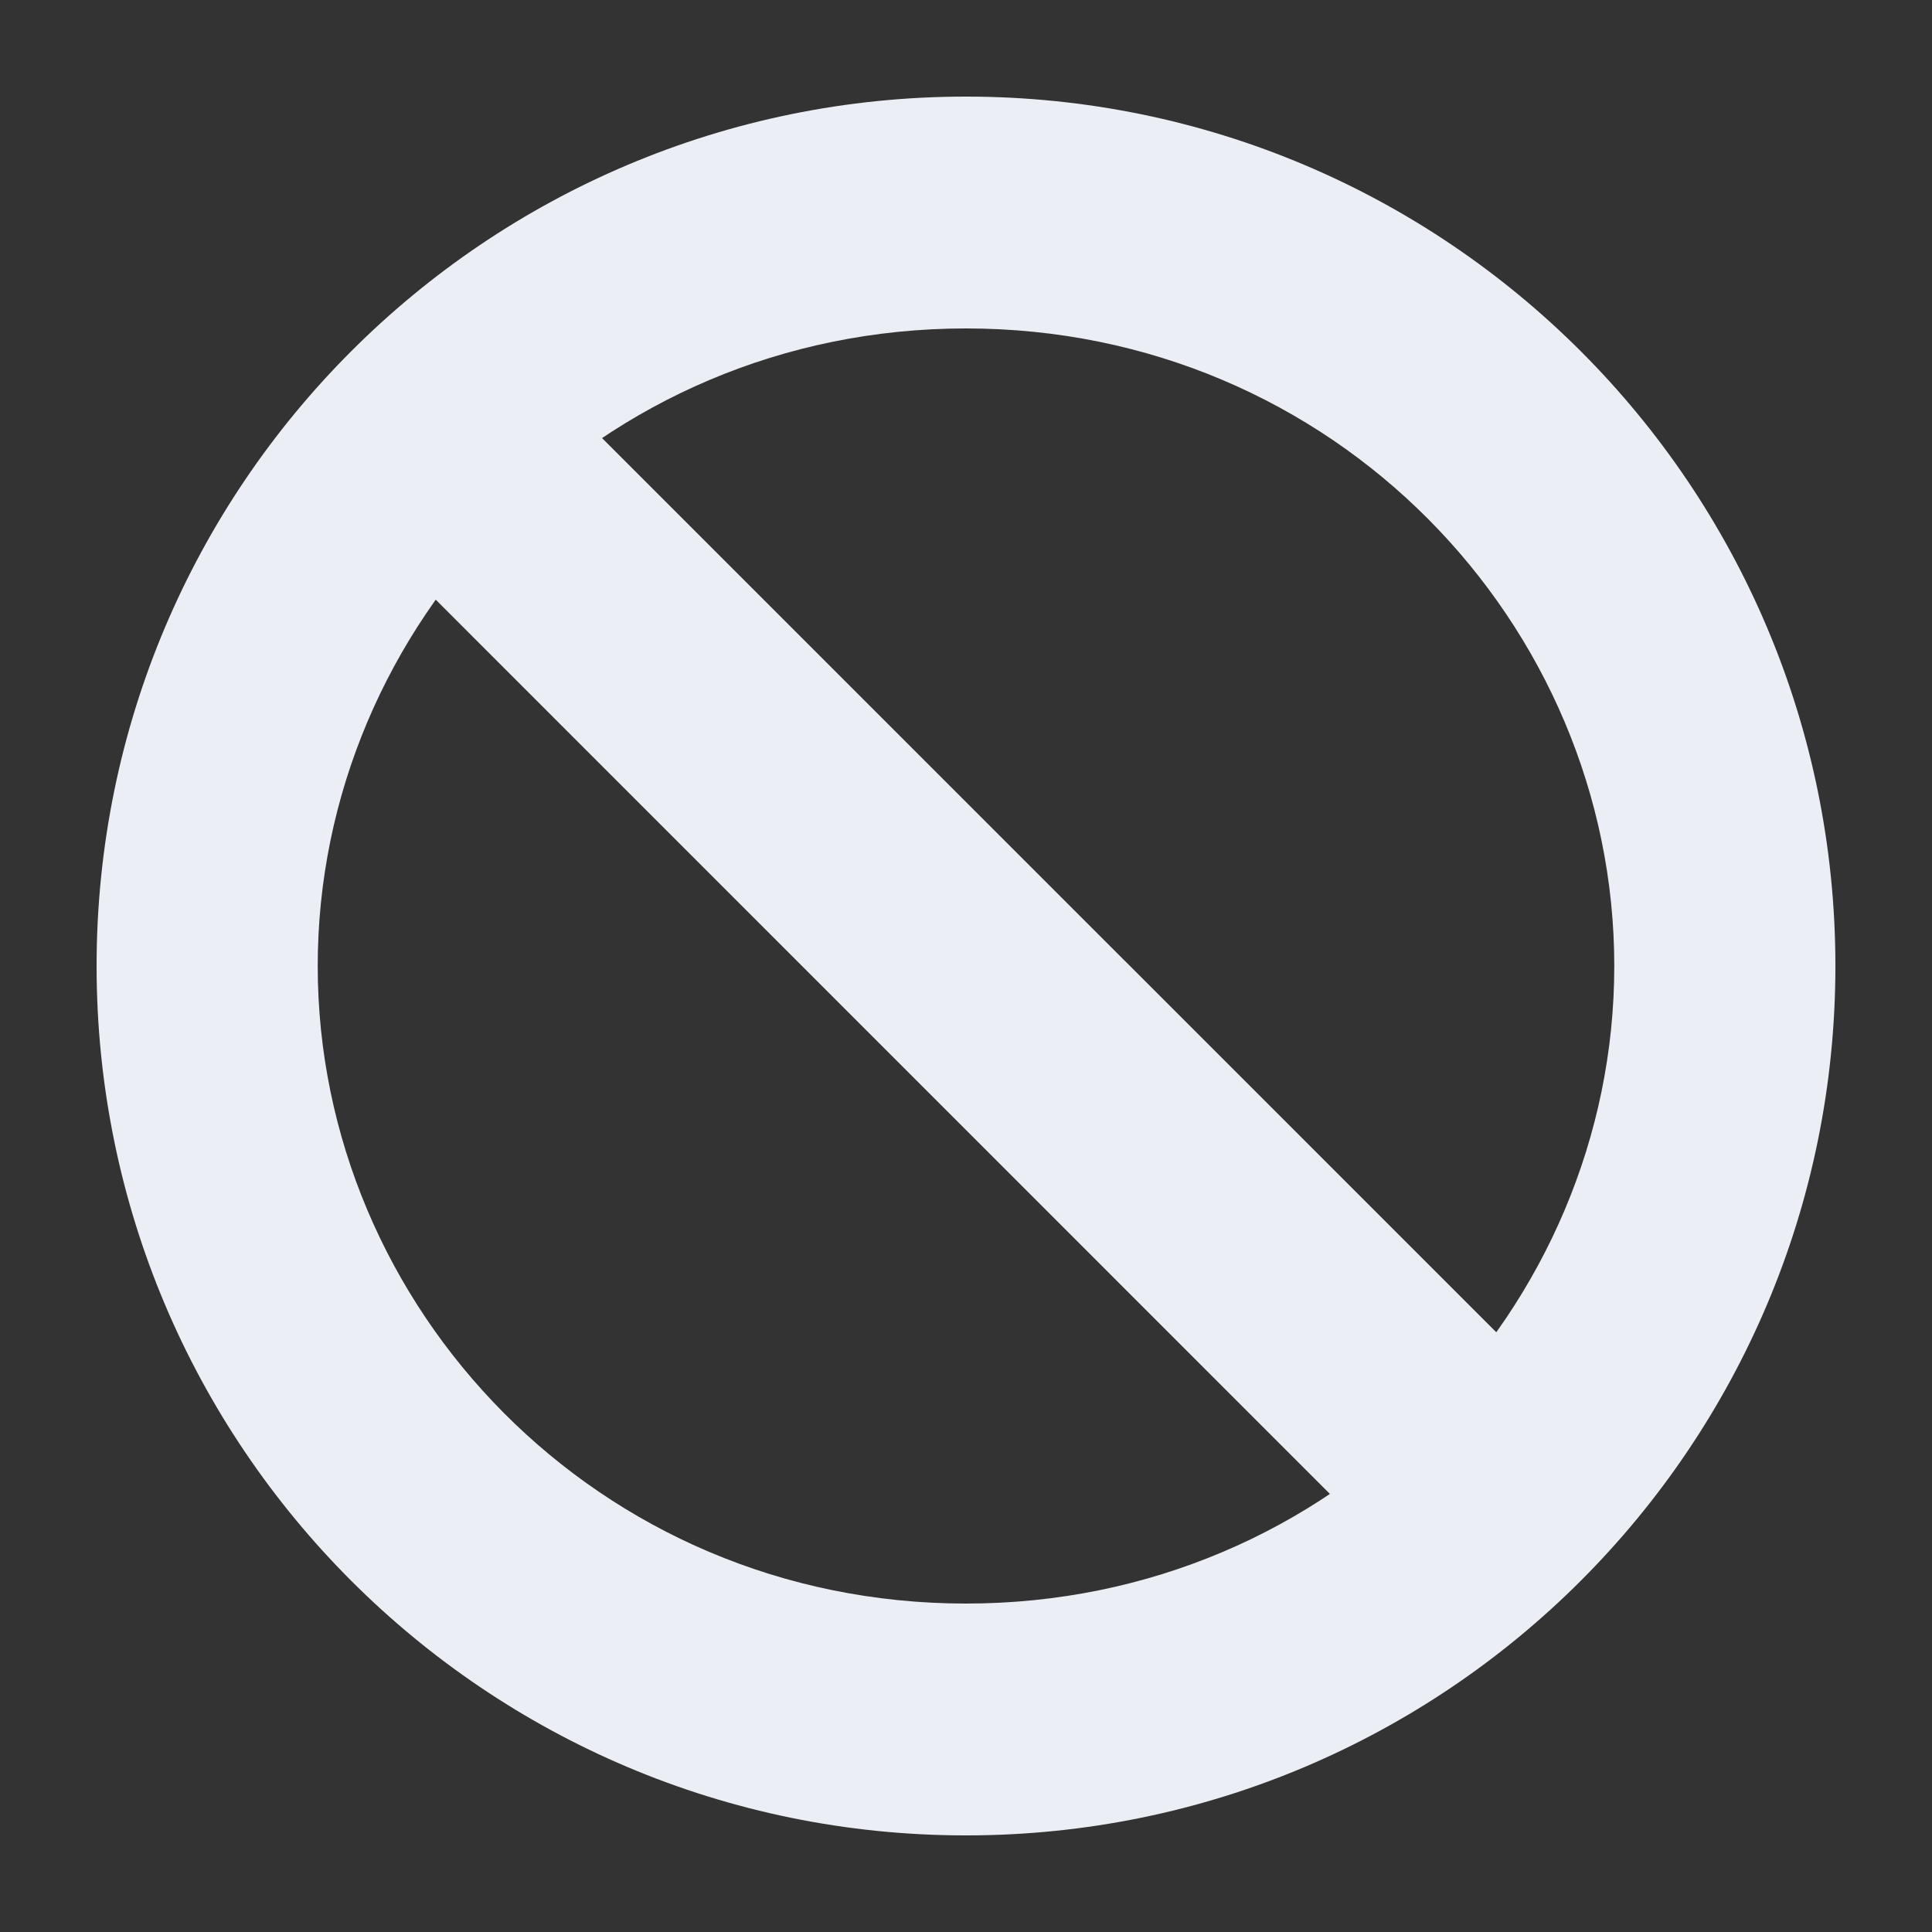 <svg width="20" height="20" viewBox="0 0 20 20" fill="none" xmlns="http://www.w3.org/2000/svg">
<rect x="0" y="0" width="20" height="20" fill="#333333" stroke="none"/>
<path fill-rule="evenodd" clip-rule="evenodd" d="M10 16.6C13.81 16.6 16.711 13.539 16.711 10C16.711 6.461 13.81 3.4 10 3.4C6.19 3.4 3.289 6.461 3.289 10C3.289 13.539 6.19 16.6 10 16.6ZM10 19C14.971 19 19 14.971 19 10C19 5.029 14.971 1 10 1C5.029 1 1 5.029 1 10C1 14.971 5.029 19 10 19Z" fill="#EBEFF5"/>
<path d="M4 5.697L5.697 4L15.88 14.182L14.182 15.88L4 5.697Z" fill="#EBEFF5"/>
</svg>
